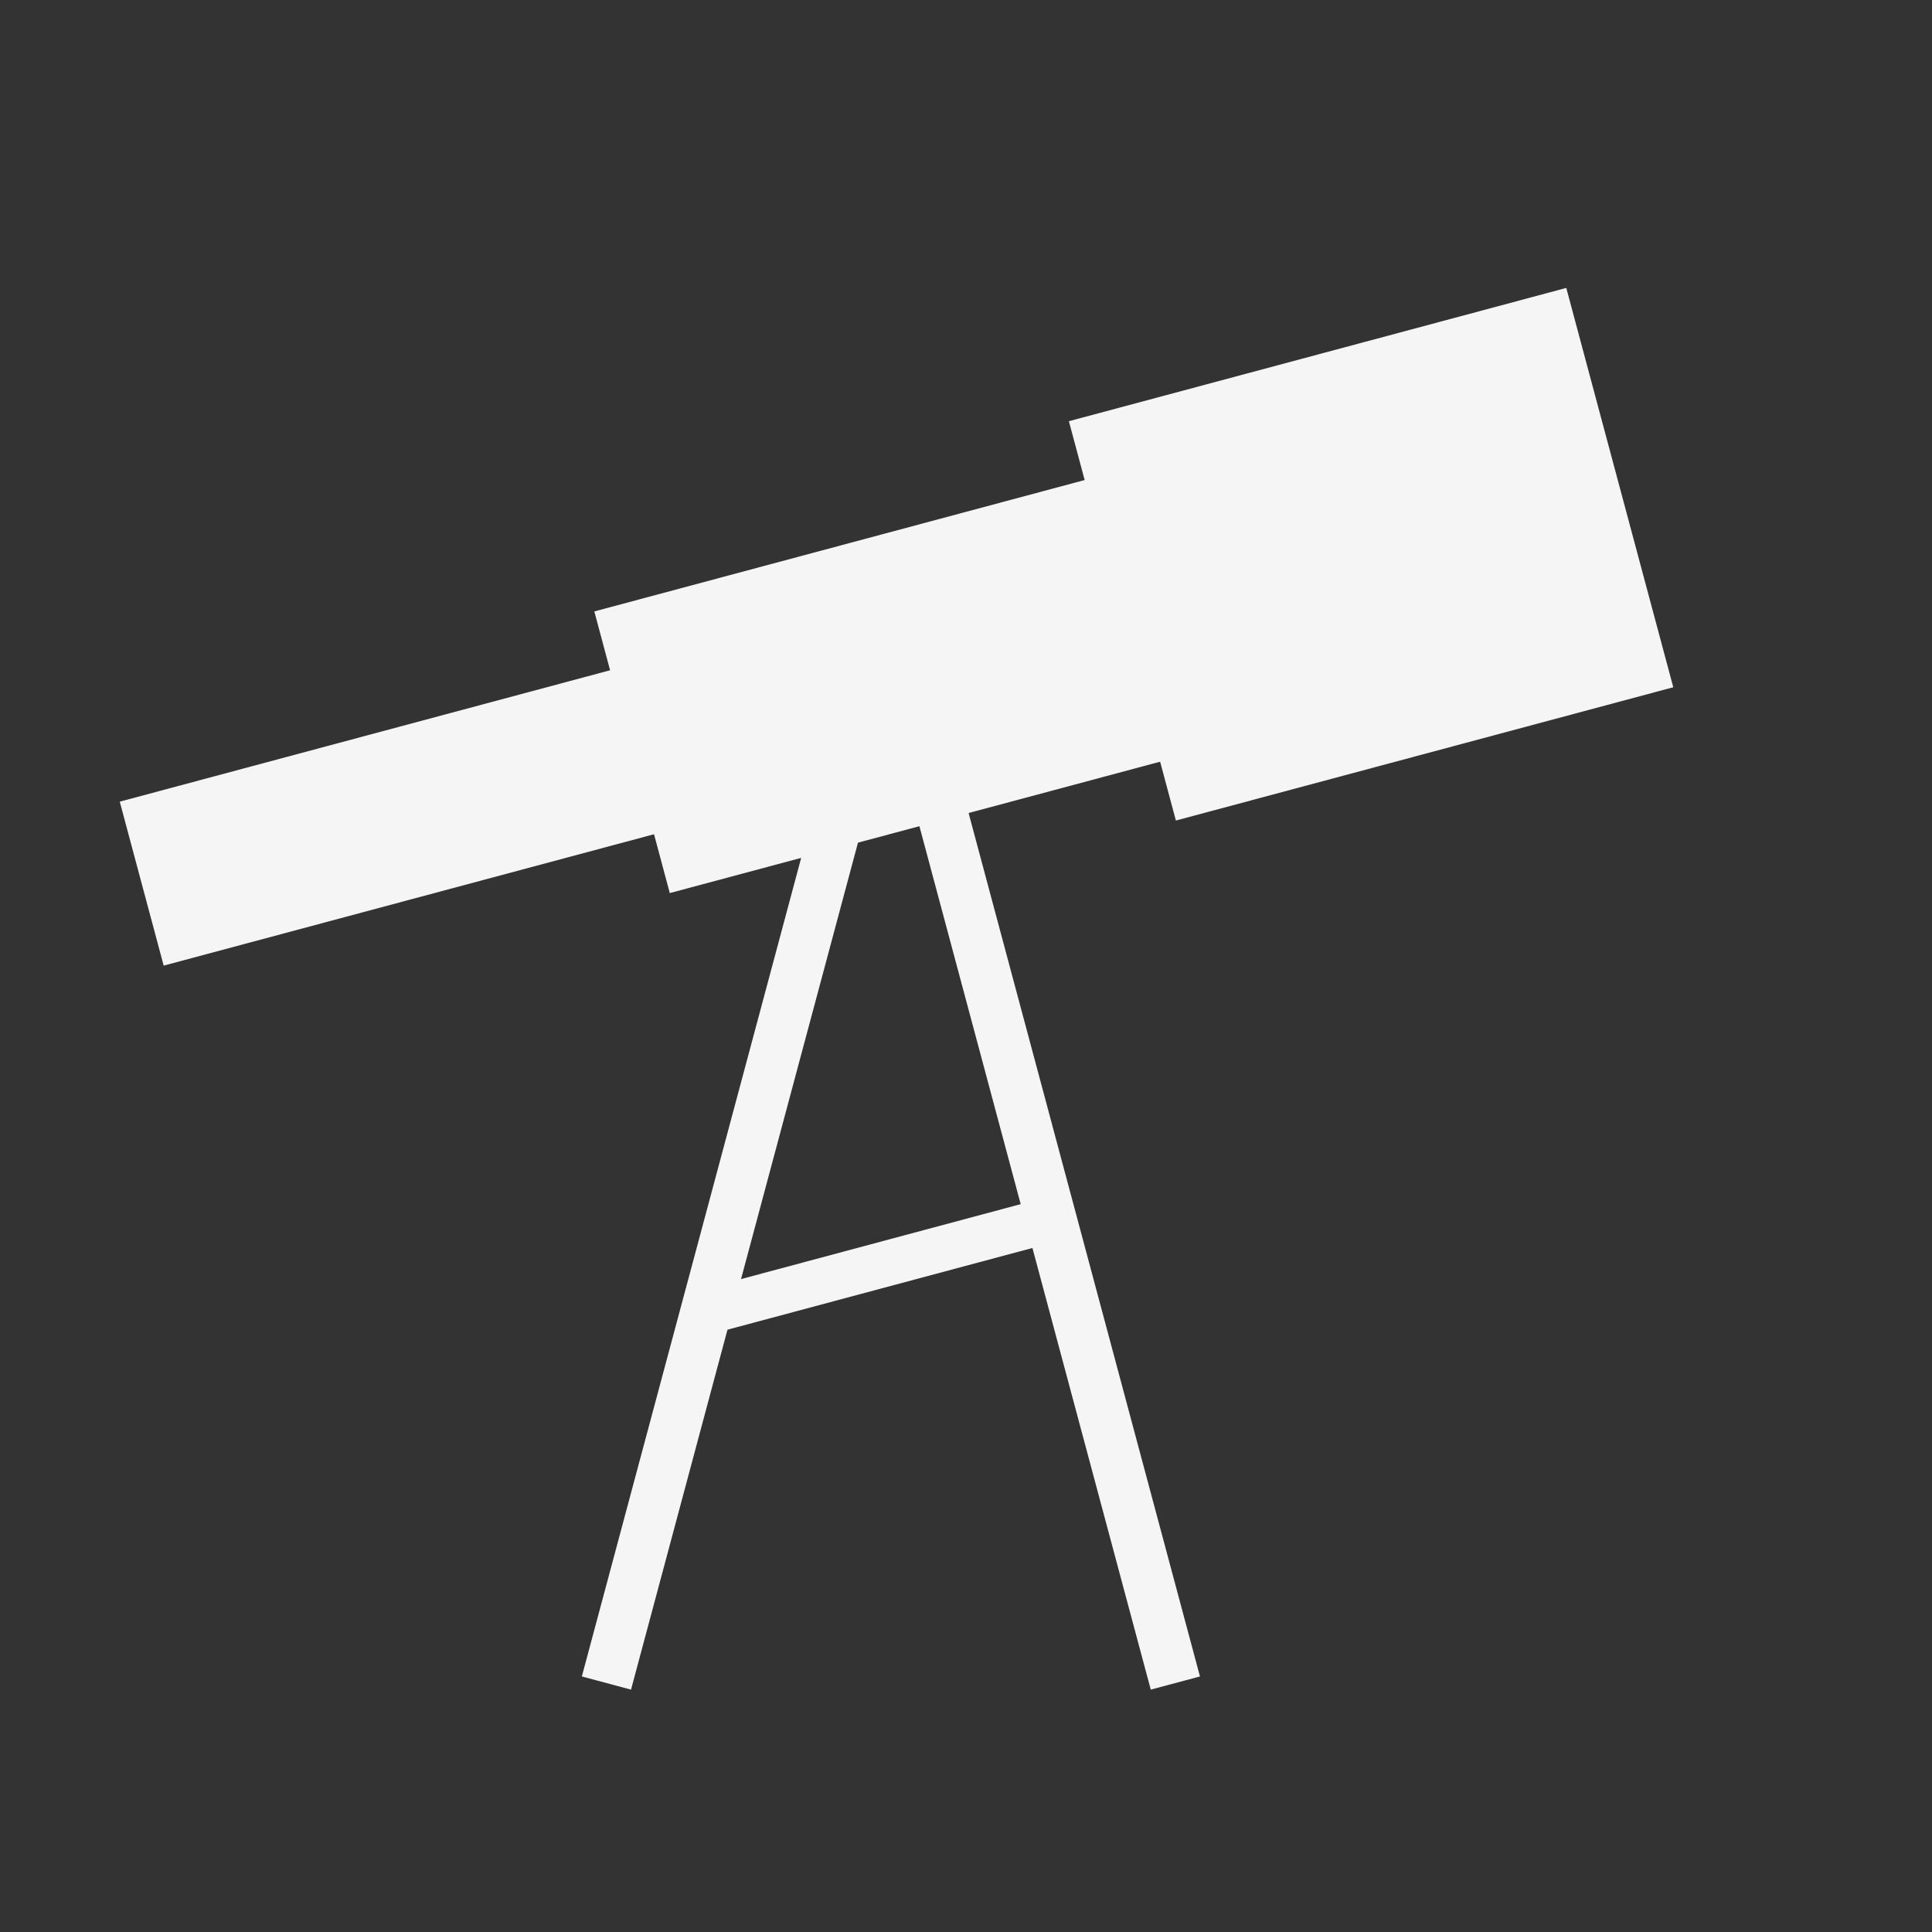 <?xml version="1.0" encoding="UTF-8" standalone="no"?>
<!-- Created with Inkscape (http://www.inkscape.org/) -->

<svg
   xmlns:dc="http://purl.org/dc/elements/1.1/"
   xmlns:cc="http://creativecommons.org/ns#"
   xmlns:rdf="http://www.w3.org/1999/02/22-rdf-syntax-ns#"
   xmlns:svg="http://www.w3.org/2000/svg"
   xmlns="http://www.w3.org/2000/svg"
   xmlns:sodipodi="http://sodipodi.sourceforge.net/DTD/sodipodi-0.dtd"
   xmlns:inkscape="http://www.inkscape.org/namespaces/inkscape"
   width="100px"
   height="100px"
   viewBox="0 0 100 100"
   version="1.1"
   id="SVGRoot"
   sodipodi:docname="TelescopeNew.svg"
   inkscape:version="0.92.0 r15299">
  <rect x="0" y="0" width="100" height="100" fill="#333333" stroke="none"/>
  <sodipodi:namedview
     id="base"
     pagecolor="#ffffff"
     bordercolor="#666666"
     borderopacity="1.0"
     inkscape:pageopacity="1.0"
     inkscape:pageshadow="0"
     inkscape:zoom="5.12"
     inkscape:cx="15.550147"
     inkscape:cy="45.271101"
     inkscape:document-units="px"
     inkscape:current-layer="layer2"
     showgrid="false"
     inkscape:window-width="1920"
     inkscape:window-height="1017"
     inkscape:window-x="-8"
     inkscape:window-y="-8"
     inkscape:window-maximized="1">
    <inkscape:grid
       type="xygrid"
       id="grid6335" />
  </sodipodi:namedview>
  <defs
     id="defs5776" />
  <g
     inkscape:groupmode="layer"
     id="layer2"
     inkscape:label="Layer 2"
     style="display:inline">
    <g
       id="g6392"
       transform="matrix(1.051,0,0,1.051,-6.026,-2.822)"
       style="stroke:#f5f5f5;stroke-width:0.36;stroke-miterlimit:4;stroke-dasharray:none;stroke-opacity:1">
      <g
         transform="translate(-0.391,-6.836)"
         id="g6380"
         style="stroke:#f5f5f5;stroke-width:0.36;stroke-miterlimit:4;stroke-dasharray:none;stroke-opacity:1">
        <g
           id="g6364"
           transform="rotate(-15,82.471,50.537)"
           style="stroke:#f5f5f5;stroke-width:0.36;stroke-miterlimit:4;stroke-dasharray:none;stroke-opacity:1">
          <rect
             ry="0"
             rx="0"
             y="25"
             x="65"
             height="20"
             width="25"
             id="rect6345"
             style="fill:#f5f5f5;fill-opacity:1;stroke:#f5f5f5;stroke-width:0.36;stroke-miterlimit:4;stroke-dasharray:none;stroke-dashoffset:0;stroke-opacity:1" />
          <rect
             y="28"
             x="40"
             height="14"
             width="25"
             id="rect6347"
             style="fill:#f5f5f5;fill-opacity:1;stroke:#f5f5f5;stroke-width:0.36;stroke-miterlimit:4;stroke-dasharray:none;stroke-dashoffset:0;stroke-opacity:1" />
          <rect
             ry="0"
             rx="0"
             y="31"
             x="15"
             height="8"
             width="25"
             id="rect6354"
             style="fill:#f5f5f5;fill-opacity:1;stroke:#f5f5f5;stroke-width:0.36;stroke-miterlimit:4;stroke-dasharray:none;stroke-dashoffset:0;stroke-opacity:1" />
        </g>
        <rect
           style="fill:#f5f5f5;fill-opacity:1;stroke:#f5f5f5;stroke-width:0.36;stroke-miterlimit:4;stroke-dasharray:none;stroke-dashoffset:0;stroke-opacity:1"
           id="rect6370"
           width="2.148"
           height="48.828"
           x="57.607"
           y="30.936"
           transform="rotate(15)" />
        <rect
           y="56.818"
           x="36.837"
           height="48.828"
           width="2.148"
           id="rect6372"
           style="fill:#f5f5f5;fill-opacity:1;stroke:#f5f5f5;stroke-width:0.36;stroke-miterlimit:4;stroke-dasharray:none;stroke-dashoffset:0;stroke-opacity:1"
           transform="rotate(-15)" />
      </g>
      <rect
         ry="0"
         transform="rotate(-15)"
         y="74.549"
         x="21.473"
         height="1.875"
         width="17.758"
         id="rect6382"
         style="fill:#f5f5f5;fill-opacity:1;stroke:#f5f5f5;stroke-width:0.36;stroke-miterlimit:4;stroke-dasharray:none;stroke-dashoffset:0;stroke-opacity:1" />
    </g>
  </g>
  <g
     inkscape:groupmode="layer"
     id="layer3"
     inkscape:label="Layer 3"
     style="display:inline" />
</svg>
